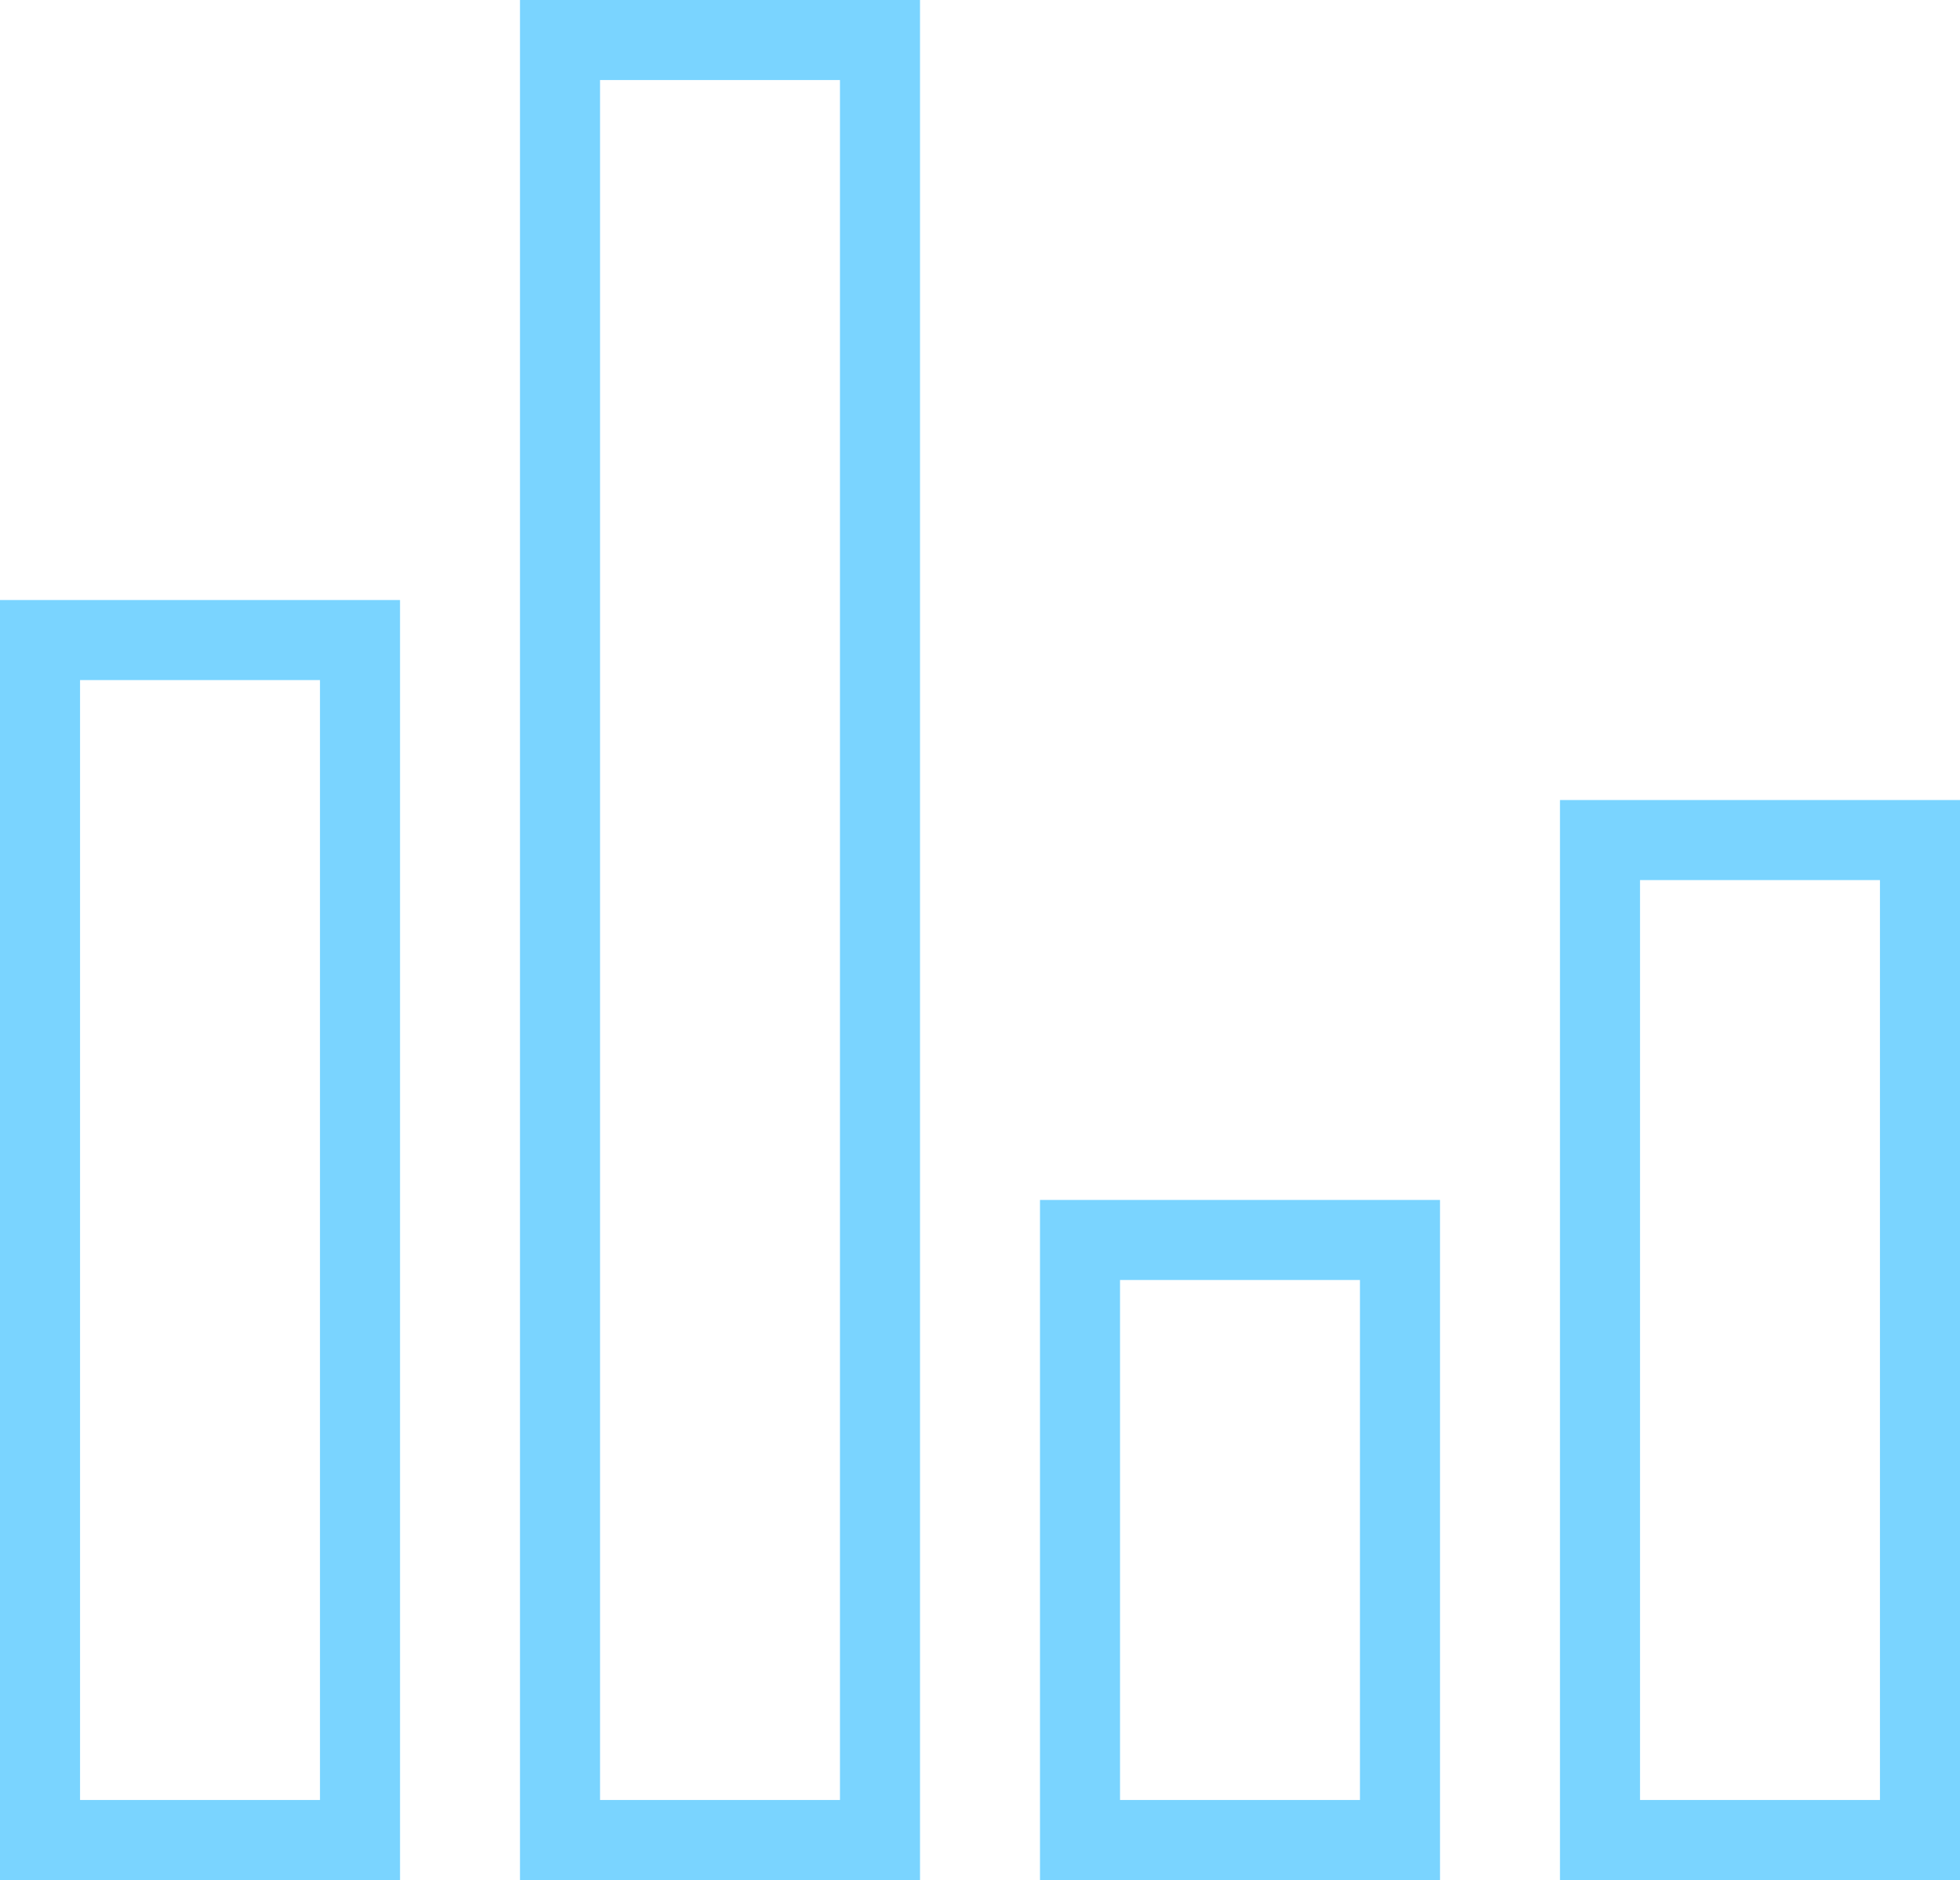 <?xml version="1.0" encoding="UTF-8" standalone="no"?>
<svg
   xmlns:dc="http://purl.org/dc/elements/1.1/"
   xmlns:cc="http://creativecommons.org/ns#"
   xmlns:rdf="http://www.w3.org/1999/02/22-rdf-syntax-ns#"
   xmlns:svg="http://www.w3.org/2000/svg"
   xmlns="http://www.w3.org/2000/svg"
   id="svg7105"
   version="1.1"
   viewBox="0 0 17.286 16.581"
   height="16.581mm"
   width="17.286mm">
  <defs
     id="defs7099" />
  <g
     transform="translate(-106.262,-182.12)"
     id="layer1">
    <path
       id="path4633"
       style="fill:none;stroke:#7ad4ff;stroke-width:0.706;stroke-linecap:butt;stroke-linejoin:miter;stroke-miterlimit:10;stroke-dasharray:none;stroke-opacity:1"
       d="m 109.437,198.348 h -2.822 v -10.583 h 2.822 z" />
    <path
       id="path4635"
       style="fill:none;stroke:#7ad4ff;stroke-width:0.706;stroke-linecap:butt;stroke-linejoin:miter;stroke-miterlimit:10;stroke-dasharray:none;stroke-opacity:1"
       d="m 114.023,198.348 h -2.822 v -15.875 h 2.822 z" />
    <path
       id="path4637"
       style="fill:none;stroke:#7ad4ff;stroke-width:0.706;stroke-linecap:butt;stroke-linejoin:miter;stroke-miterlimit:10;stroke-dasharray:none;stroke-opacity:1"
       d="m 118.609,198.348 h -2.822 v -5.292 h 2.822 z" />
    <path
       id="path4639"
       style="fill:none;stroke:#7ad4ff;stroke-width:0.706;stroke-linecap:butt;stroke-linejoin:miter;stroke-miterlimit:10;stroke-dasharray:none;stroke-opacity:1"
       d="m 123.195,198.348 h -2.822 v -8.819 h 2.822 z" />
  </g>
</svg>
